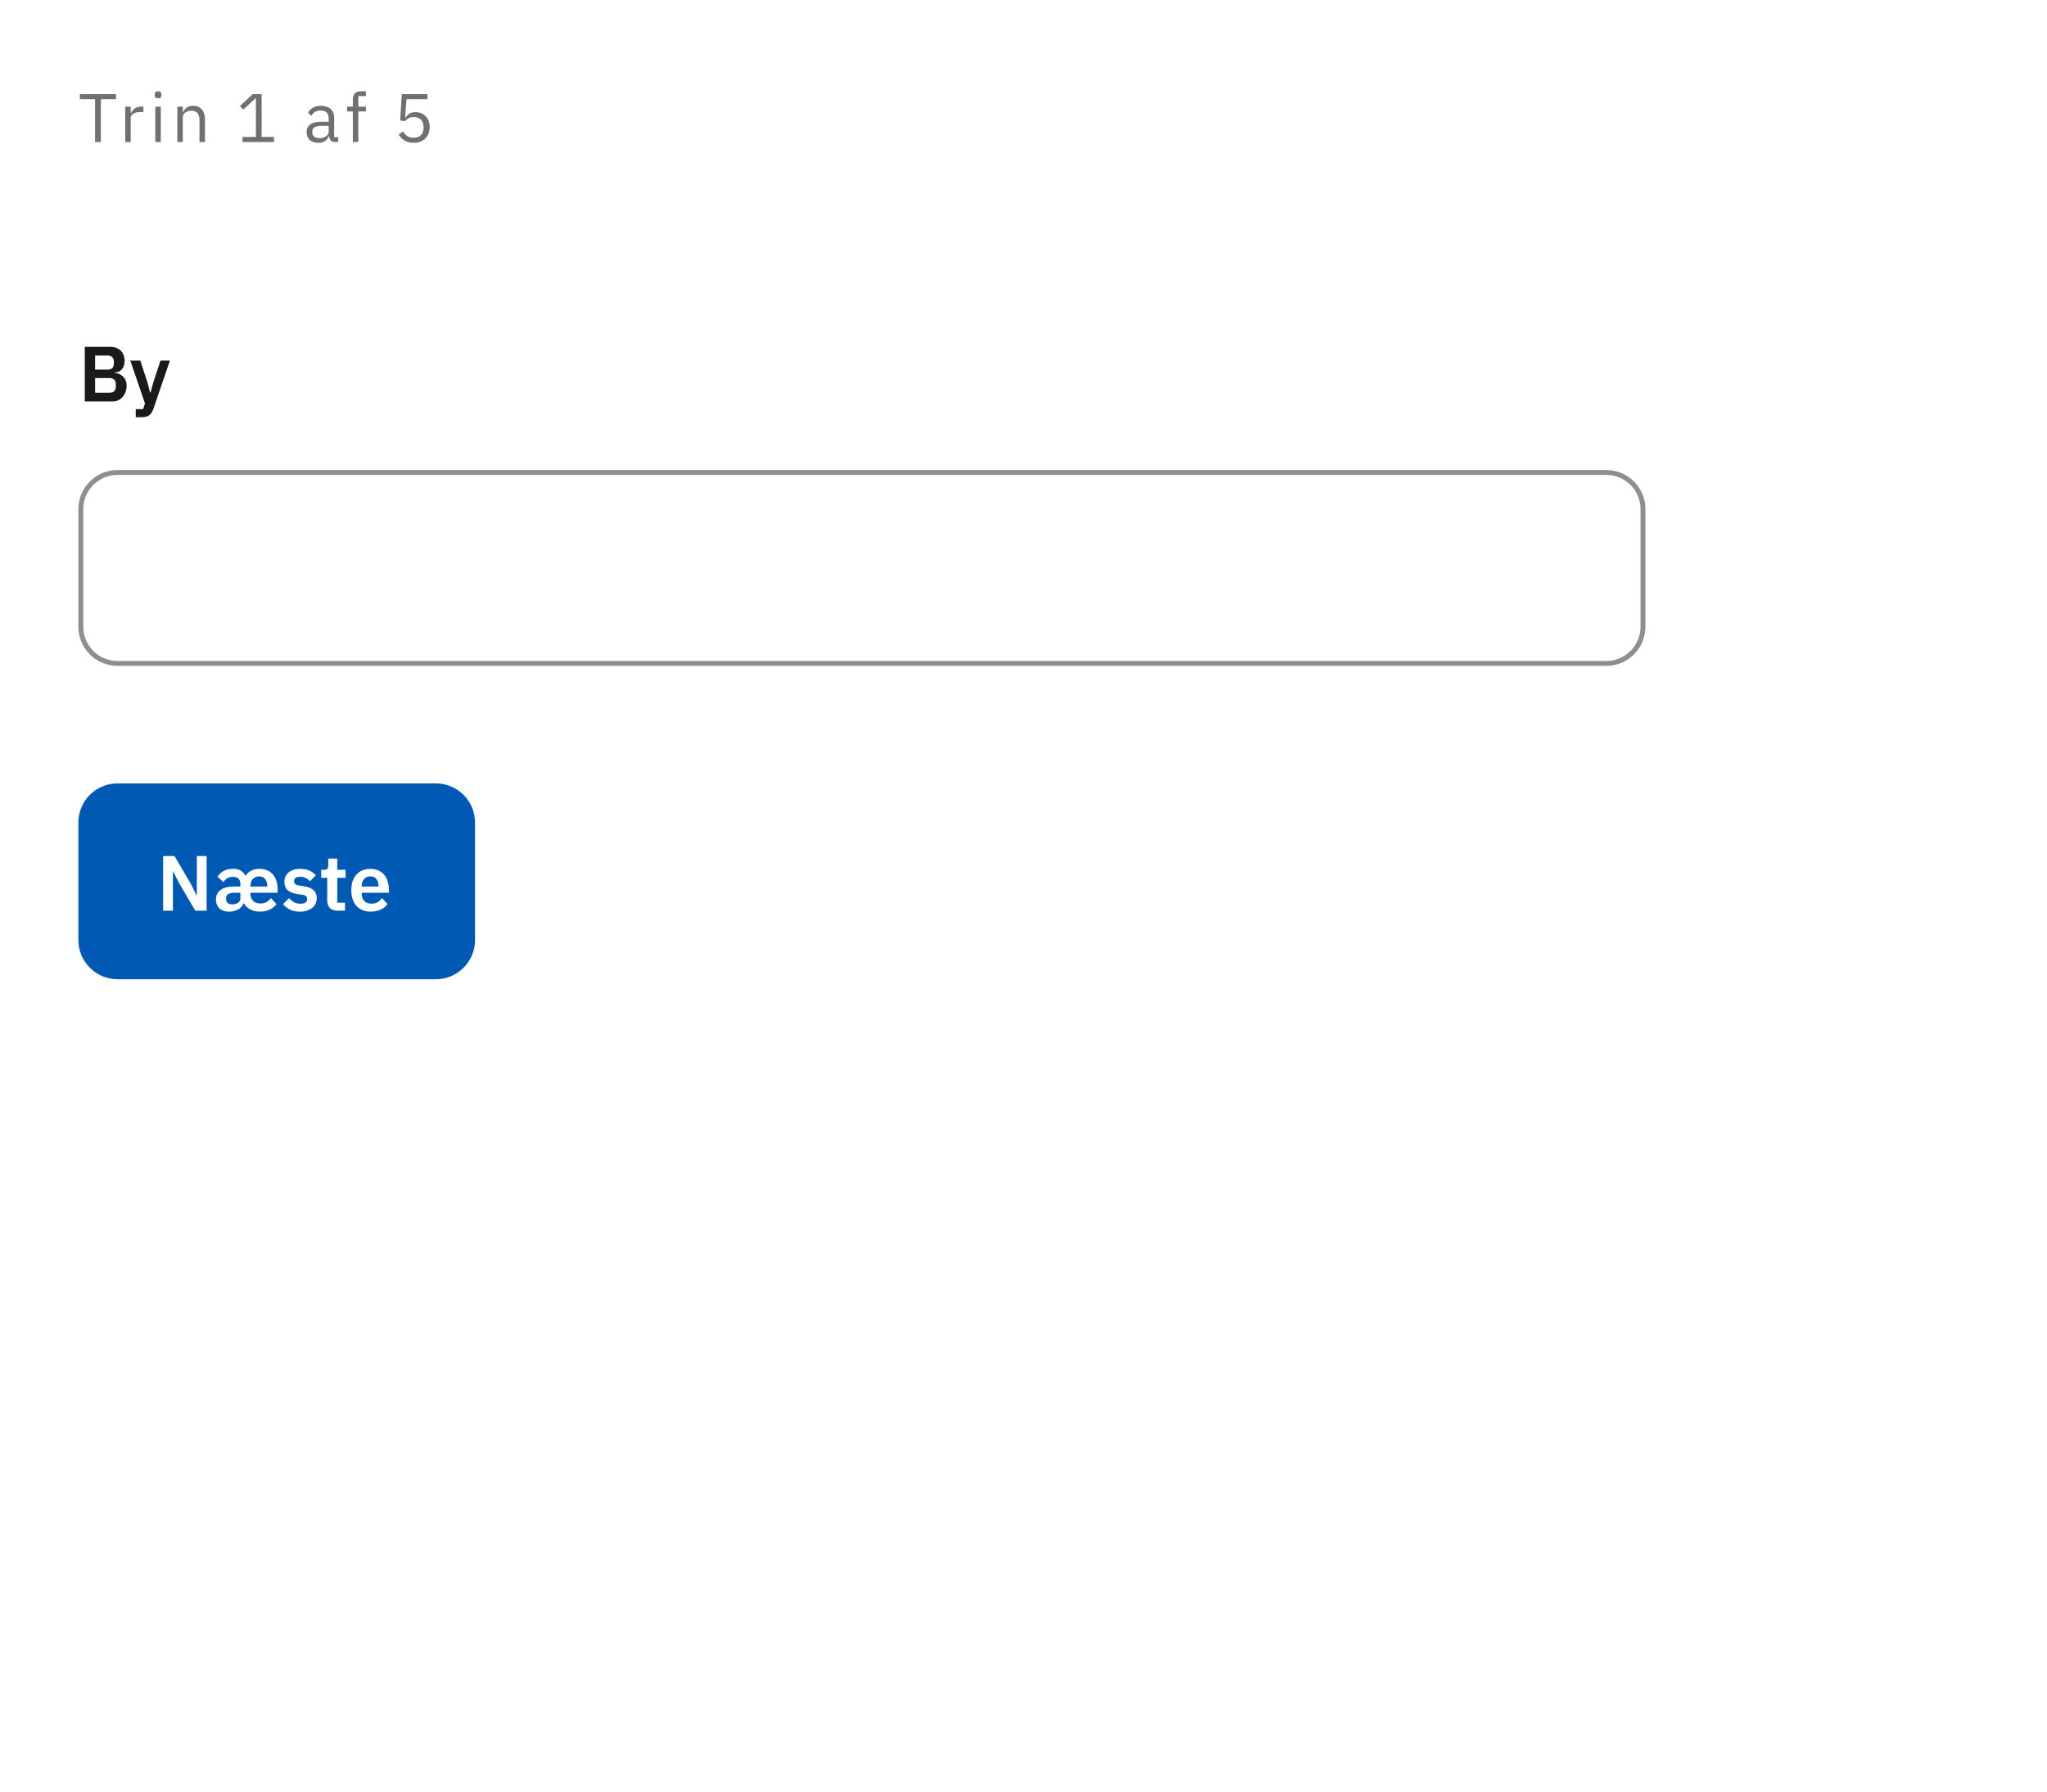 <svg width="418" height="366" viewBox="0 0 418 366" fill="none" xmlns="http://www.w3.org/2000/svg">
<rect width="418" height="366" fill="white"/>
<path d="M16 168C16 163.582 19.582 160 24 160H89C93.418 160 97 163.582 97 168V192C97 196.418 93.418 200 89 200H24C19.582 200 16 196.418 16 192V168Z" fill="#0059B3"/>
<path d="M36.512 180.272L35.36 177.952H35.312V186H33.312V174.832H35.632L38.992 180.56L40.144 182.88H40.192V174.832H42.192V186H39.872L36.512 180.272ZM47.772 182.336C47.26 182.347 46.865 182.443 46.588 182.624C46.311 182.795 46.172 183.051 46.172 183.392V183.648C46.172 183.989 46.279 184.251 46.492 184.432C46.705 184.613 47.025 184.704 47.452 184.704C47.9 184.704 48.284 184.603 48.604 184.4C48.924 184.197 49.084 183.899 49.084 183.504V182.336H47.772ZM54.572 181.072V180.928C54.572 180.352 54.428 179.888 54.14 179.536C53.863 179.173 53.457 178.992 52.924 178.992C52.38 178.992 51.948 179.173 51.628 179.536C51.308 179.899 51.148 180.368 51.148 180.944V181.072H54.572ZM53.212 184.528C53.713 184.528 54.135 184.421 54.476 184.208C54.817 183.995 55.105 183.733 55.34 183.424L56.444 184.656C56.103 185.136 55.639 185.515 55.052 185.792C54.465 186.059 53.793 186.192 53.036 186.192C52.631 186.192 52.252 186.144 51.9 186.048C51.548 185.952 51.233 185.824 50.956 185.664C50.689 185.504 50.46 185.323 50.268 185.12C50.076 184.917 49.932 184.704 49.836 184.48H49.74C49.665 184.693 49.548 184.901 49.388 185.104C49.239 185.307 49.041 185.488 48.796 185.648C48.551 185.808 48.257 185.936 47.916 186.032C47.585 186.139 47.196 186.192 46.748 186.192C45.905 186.192 45.249 185.963 44.78 185.504C44.321 185.045 44.092 184.448 44.092 183.712C44.092 183.275 44.177 182.891 44.348 182.56C44.519 182.229 44.759 181.957 45.068 181.744C45.377 181.52 45.751 181.355 46.188 181.248C46.625 181.131 47.116 181.072 47.66 181.072H49.084V180.56C49.084 180.091 48.961 179.728 48.716 179.472C48.471 179.216 48.081 179.088 47.548 179.088C47.057 179.088 46.663 179.189 46.364 179.392C46.076 179.595 45.831 179.845 45.628 180.144L44.412 179.056C44.721 178.576 45.132 178.192 45.644 177.904C46.156 177.605 46.833 177.456 47.676 177.456C48.316 177.456 48.828 177.589 49.212 177.856C49.596 178.112 49.895 178.437 50.108 178.832H50.204C50.417 178.437 50.764 178.112 51.244 177.856C51.724 177.589 52.3 177.456 52.972 177.456C53.623 177.456 54.183 177.568 54.652 177.792C55.121 178.016 55.505 178.32 55.804 178.704C56.113 179.088 56.337 179.536 56.476 180.048C56.625 180.549 56.7 181.088 56.7 181.664V182.336H51.132V182.544C51.132 183.141 51.313 183.621 51.676 183.984C52.039 184.347 52.551 184.528 53.212 184.528ZM61.248 186.192C60.448 186.192 59.776 186.059 59.232 185.792C58.688 185.515 58.208 185.136 57.792 184.656L59.04 183.44C59.349 183.792 59.685 184.069 60.048 184.272C60.422 184.475 60.848 184.576 61.328 184.576C61.819 184.576 62.171 184.491 62.384 184.32C62.608 184.149 62.72 183.915 62.72 183.616C62.72 183.371 62.64 183.179 62.48 183.04C62.331 182.891 62.069 182.789 61.696 182.736L60.864 182.624C59.958 182.507 59.264 182.251 58.784 181.856C58.315 181.451 58.08 180.864 58.08 180.096C58.08 179.691 58.155 179.328 58.304 179.008C58.453 178.677 58.667 178.4 58.944 178.176C59.221 177.941 59.552 177.765 59.936 177.648C60.331 177.52 60.768 177.456 61.248 177.456C61.654 177.456 62.011 177.488 62.32 177.552C62.64 177.605 62.928 177.691 63.184 177.808C63.44 177.915 63.675 178.053 63.888 178.224C64.102 178.384 64.309 178.565 64.512 178.768L63.312 179.968C63.067 179.712 62.773 179.499 62.432 179.328C62.091 179.157 61.718 179.072 61.312 179.072C60.864 179.072 60.539 179.152 60.336 179.312C60.144 179.472 60.048 179.68 60.048 179.936C60.048 180.213 60.128 180.427 60.288 180.576C60.459 180.715 60.742 180.816 61.136 180.88L61.984 180.992C63.787 181.248 64.688 182.069 64.688 183.456C64.688 183.861 64.603 184.235 64.432 184.576C64.272 184.907 64.043 185.195 63.744 185.44C63.446 185.675 63.083 185.861 62.656 186C62.24 186.128 61.771 186.192 61.248 186.192ZM68.98 186C68.275 186 67.737 185.819 67.364 185.456C67.001 185.083 66.82 184.555 66.82 183.872V179.28H65.588V177.648H66.228C66.537 177.648 66.745 177.579 66.852 177.44C66.969 177.291 67.028 177.072 67.028 176.784V175.36H68.868V177.648H70.579V179.28H68.868V184.368H70.451V186H68.98ZM75.669 186.192C75.051 186.192 74.496 186.091 74.005 185.888C73.525 185.675 73.115 185.381 72.773 185.008C72.443 184.624 72.187 184.165 72.005 183.632C71.824 183.088 71.733 182.48 71.733 181.808C71.733 181.147 71.819 180.549 71.989 180.016C72.171 179.483 72.427 179.029 72.757 178.656C73.088 178.272 73.493 177.979 73.973 177.776C74.453 177.563 74.997 177.456 75.605 177.456C76.256 177.456 76.821 177.568 77.301 177.792C77.781 178.016 78.176 178.32 78.485 178.704C78.795 179.088 79.024 179.536 79.173 180.048C79.333 180.549 79.413 181.088 79.413 181.664V182.336H73.861V182.544C73.861 183.152 74.032 183.643 74.373 184.016C74.715 184.379 75.221 184.56 75.893 184.56C76.405 184.56 76.821 184.453 77.141 184.24C77.472 184.027 77.765 183.755 78.021 183.424L79.125 184.656C78.784 185.136 78.315 185.515 77.717 185.792C77.131 186.059 76.448 186.192 75.669 186.192ZM75.637 178.992C75.093 178.992 74.661 179.173 74.341 179.536C74.021 179.899 73.861 180.368 73.861 180.944V181.072H77.285V180.928C77.285 180.352 77.141 179.888 76.853 179.536C76.576 179.173 76.171 178.992 75.637 178.992Z" fill="white"/>
<path d="M20.592 20.264V29H19.416V20.264H16.308V19.228H23.7V20.264H20.592ZM25.573 29V21.776H26.693V23.106H26.763C26.893 22.761 27.127 22.453 27.463 22.182C27.799 21.911 28.261 21.776 28.849 21.776H29.283V22.896H28.625C28.018 22.896 27.542 23.013 27.197 23.246C26.861 23.47 26.693 23.755 26.693 24.1V29H25.573ZM32.273 20.082C32.031 20.082 31.853 20.026 31.741 19.914C31.639 19.793 31.587 19.639 31.587 19.452V19.27C31.587 19.083 31.639 18.934 31.741 18.822C31.853 18.701 32.031 18.64 32.273 18.64C32.516 18.64 32.689 18.701 32.791 18.822C32.903 18.934 32.959 19.083 32.959 19.27V19.452C32.959 19.639 32.903 19.793 32.791 19.914C32.689 20.026 32.516 20.082 32.273 20.082ZM31.713 21.776H32.833V29H31.713V21.776ZM36.213 29V21.776H37.333V22.952H37.389C37.567 22.541 37.814 22.215 38.131 21.972C38.458 21.729 38.892 21.608 39.433 21.608C40.18 21.608 40.768 21.851 41.197 22.336C41.636 22.812 41.855 23.489 41.855 24.366V29H40.735V24.562C40.735 23.265 40.189 22.616 39.097 22.616C38.873 22.616 38.654 22.644 38.439 22.7C38.234 22.756 38.047 22.84 37.879 22.952C37.711 23.064 37.576 23.209 37.473 23.386C37.38 23.554 37.333 23.755 37.333 23.988V29H36.213ZM49.521 29V27.964H52.251V20.096H52.153L49.689 22.392L49.003 21.65L51.593 19.228H53.427V27.964H55.947V29H49.521ZM68.432 29C68.012 29 67.709 28.888 67.522 28.664C67.345 28.44 67.233 28.16 67.186 27.824H67.116C66.957 28.272 66.696 28.608 66.332 28.832C65.968 29.056 65.534 29.168 65.03 29.168C64.265 29.168 63.667 28.972 63.238 28.58C62.818 28.188 62.608 27.656 62.608 26.984C62.608 26.303 62.855 25.78 63.35 25.416C63.854 25.052 64.633 24.87 65.688 24.87H67.116V24.156C67.116 23.643 66.976 23.251 66.696 22.98C66.416 22.709 65.987 22.574 65.408 22.574C64.969 22.574 64.601 22.672 64.302 22.868C64.013 23.064 63.77 23.325 63.574 23.652L62.902 23.022C63.098 22.63 63.411 22.299 63.84 22.028C64.269 21.748 64.811 21.608 65.464 21.608C66.341 21.608 67.023 21.823 67.508 22.252C67.993 22.681 68.236 23.279 68.236 24.044V28.02H69.062V29H68.432ZM65.212 28.216C65.492 28.216 65.749 28.183 65.982 28.118C66.216 28.053 66.416 27.959 66.584 27.838C66.752 27.717 66.883 27.577 66.976 27.418C67.07 27.259 67.116 27.087 67.116 26.9V25.71H65.632C64.988 25.71 64.517 25.803 64.218 25.99C63.929 26.177 63.784 26.447 63.784 26.802V27.096C63.784 27.451 63.91 27.726 64.162 27.922C64.424 28.118 64.773 28.216 65.212 28.216ZM72.053 22.756H70.877V21.776H72.053V20.32C72.053 19.816 72.183 19.41 72.445 19.102C72.706 18.794 73.103 18.64 73.635 18.64H74.727V19.62H73.173V21.776H74.727V22.756H73.173V29H72.053V22.756ZM87.29 20.264H83.006L82.726 23.988H82.824C83.058 23.661 83.319 23.4 83.608 23.204C83.907 23.008 84.313 22.91 84.826 22.91C85.246 22.91 85.634 22.98 85.988 23.12C86.343 23.26 86.651 23.461 86.912 23.722C87.174 23.974 87.374 24.287 87.514 24.66C87.664 25.033 87.738 25.458 87.738 25.934C87.738 26.41 87.664 26.849 87.514 27.25C87.365 27.642 87.146 27.983 86.856 28.272C86.576 28.552 86.231 28.771 85.82 28.93C85.419 29.089 84.962 29.168 84.448 29.168C84.038 29.168 83.674 29.121 83.356 29.028C83.048 28.935 82.773 28.809 82.53 28.65C82.288 28.491 82.073 28.314 81.886 28.118C81.709 27.922 81.546 27.717 81.396 27.502L82.278 26.83C82.4 27.026 82.526 27.203 82.656 27.362C82.796 27.521 82.946 27.656 83.104 27.768C83.272 27.88 83.464 27.969 83.678 28.034C83.893 28.09 84.15 28.118 84.448 28.118C85.12 28.118 85.629 27.941 85.974 27.586C86.32 27.231 86.492 26.732 86.492 26.088V25.948C86.492 25.304 86.32 24.805 85.974 24.45C85.629 24.095 85.12 23.918 84.448 23.918C84 23.918 83.646 24.002 83.384 24.17C83.132 24.329 82.904 24.52 82.698 24.744L81.704 24.604L82.054 19.228H87.29V20.264Z" fill="#707070"/>
<path d="M17.312 70.832H22.48C22.939 70.832 23.349 70.901 23.712 71.04C24.085 71.179 24.4 71.371 24.656 71.616C24.912 71.861 25.104 72.165 25.232 72.528C25.371 72.88 25.44 73.269 25.44 73.696C25.44 74.123 25.381 74.485 25.264 74.784C25.157 75.072 25.008 75.312 24.816 75.504C24.635 75.696 24.421 75.84 24.176 75.936C23.941 76.032 23.696 76.085 23.44 76.096V76.192C23.685 76.192 23.947 76.24 24.224 76.336C24.512 76.432 24.773 76.587 25.008 76.8C25.253 77.003 25.456 77.269 25.616 77.6C25.776 77.92 25.856 78.32 25.856 78.8C25.856 79.248 25.781 79.669 25.632 80.064C25.493 80.448 25.296 80.784 25.04 81.072C24.784 81.36 24.48 81.589 24.128 81.76C23.776 81.92 23.392 82 22.976 82H17.312V70.832ZM19.424 80.208H22.368C22.773 80.208 23.088 80.107 23.312 79.904C23.536 79.691 23.648 79.387 23.648 78.992V78.448C23.648 78.053 23.536 77.749 23.312 77.536C23.088 77.323 22.773 77.216 22.368 77.216H19.424V80.208ZM19.424 75.488H22.032C22.416 75.488 22.715 75.387 22.928 75.184C23.141 74.971 23.248 74.677 23.248 74.304V73.808C23.248 73.435 23.141 73.147 22.928 72.944C22.715 72.731 22.416 72.624 22.032 72.624H19.424V75.488ZM32.773 73.648H34.693L31.333 83.488C31.226 83.787 31.103 84.043 30.965 84.256C30.837 84.48 30.682 84.661 30.501 84.8C30.319 84.939 30.101 85.04 29.845 85.104C29.589 85.168 29.29 85.2 28.949 85.2H27.717V83.568H29.221L29.605 82.4L26.613 73.648H28.645L30.101 78.064L30.645 80.176H30.741L31.317 78.064L32.773 73.648Z" fill="#1A1A1A"/>
<path d="M16.5 104C16.5 99.858 19.858 96.5 24 96.5H328C332.142 96.5 335.5 99.858 335.5 104V128C335.5 132.142 332.142 135.5 328 135.5H24C19.858 135.5 16.5 132.142 16.5 128V104Z" fill="white"/>
<path d="M16.5 104C16.5 99.858 19.858 96.5 24 96.5H328C332.142 96.5 335.5 99.858 335.5 104V128C335.5 132.142 332.142 135.5 328 135.5H24C19.858 135.5 16.5 132.142 16.5 128V104Z" stroke="#8E8E8E"/>
</svg>
